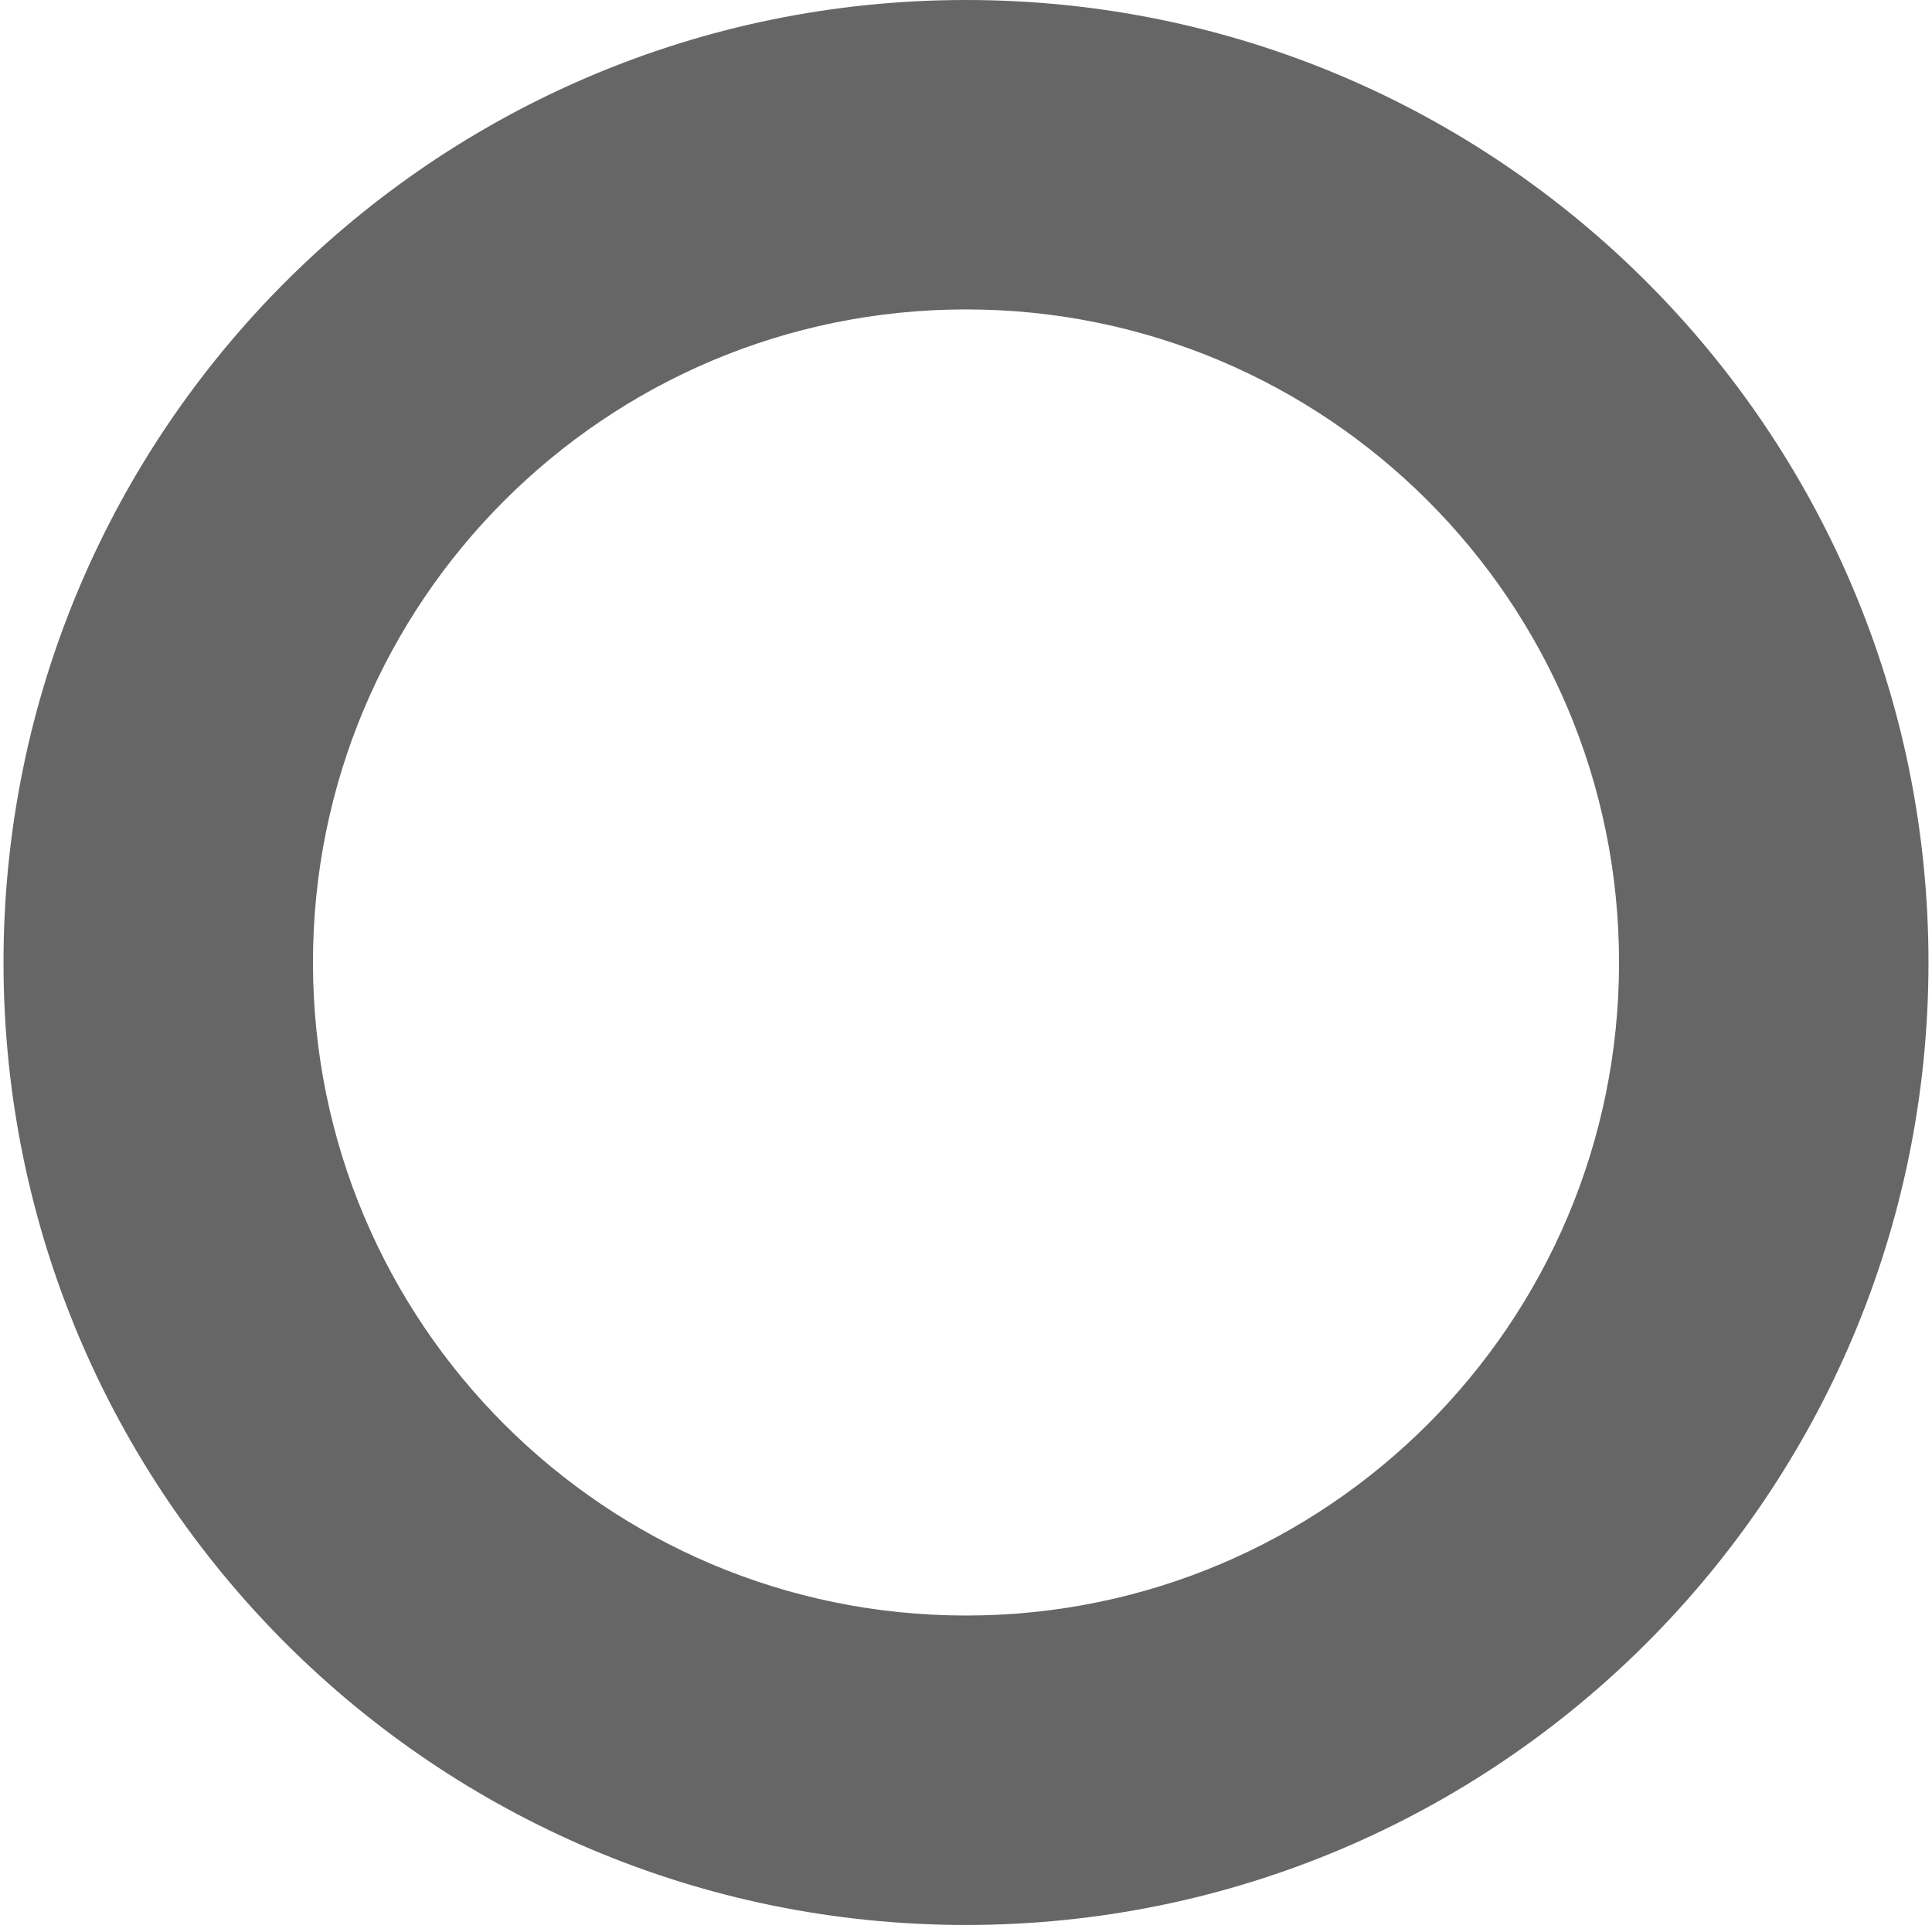<?xml version="1.0" encoding="utf-8"?>
<!-- Generator: Adobe Illustrator 16.2.1, SVG Export Plug-In . SVG Version: 6.00 Build 0)  -->
<!DOCTYPE svg PUBLIC "-//W3C//DTD SVG 1.1//EN" "http://www.w3.org/Graphics/SVG/1.1/DTD/svg11.dtd">
<svg version="1.1" id="Layer_1" xmlns="http://www.w3.org/2000/svg" xmlns:xlink="http://www.w3.org/1999/xlink" x="0px" y="0px"
	 width="500px" height="500px" viewBox="0 0 500 500" enable-background="new 0 0 500 500" xml:space="preserve">
<path fill="#666666" d="M250.003,0C112.431,0,0.909,111.515,0.909,249.091c0,137.562,111.522,249.09,249.094,249.09
	c137.573,0,249.087-111.528,249.087-249.09C499.091,111.515,387.576,0,250.003,0z M250.003,418.099
	c-93.342,0-169.01-75.674-169.01-169.007c0-93.339,75.668-169.014,169.01-169.014c93.339,0,169.004,75.675,169.004,169.014
	C419.008,342.425,343.343,418.099,250.003,418.099z"/>
</svg>
